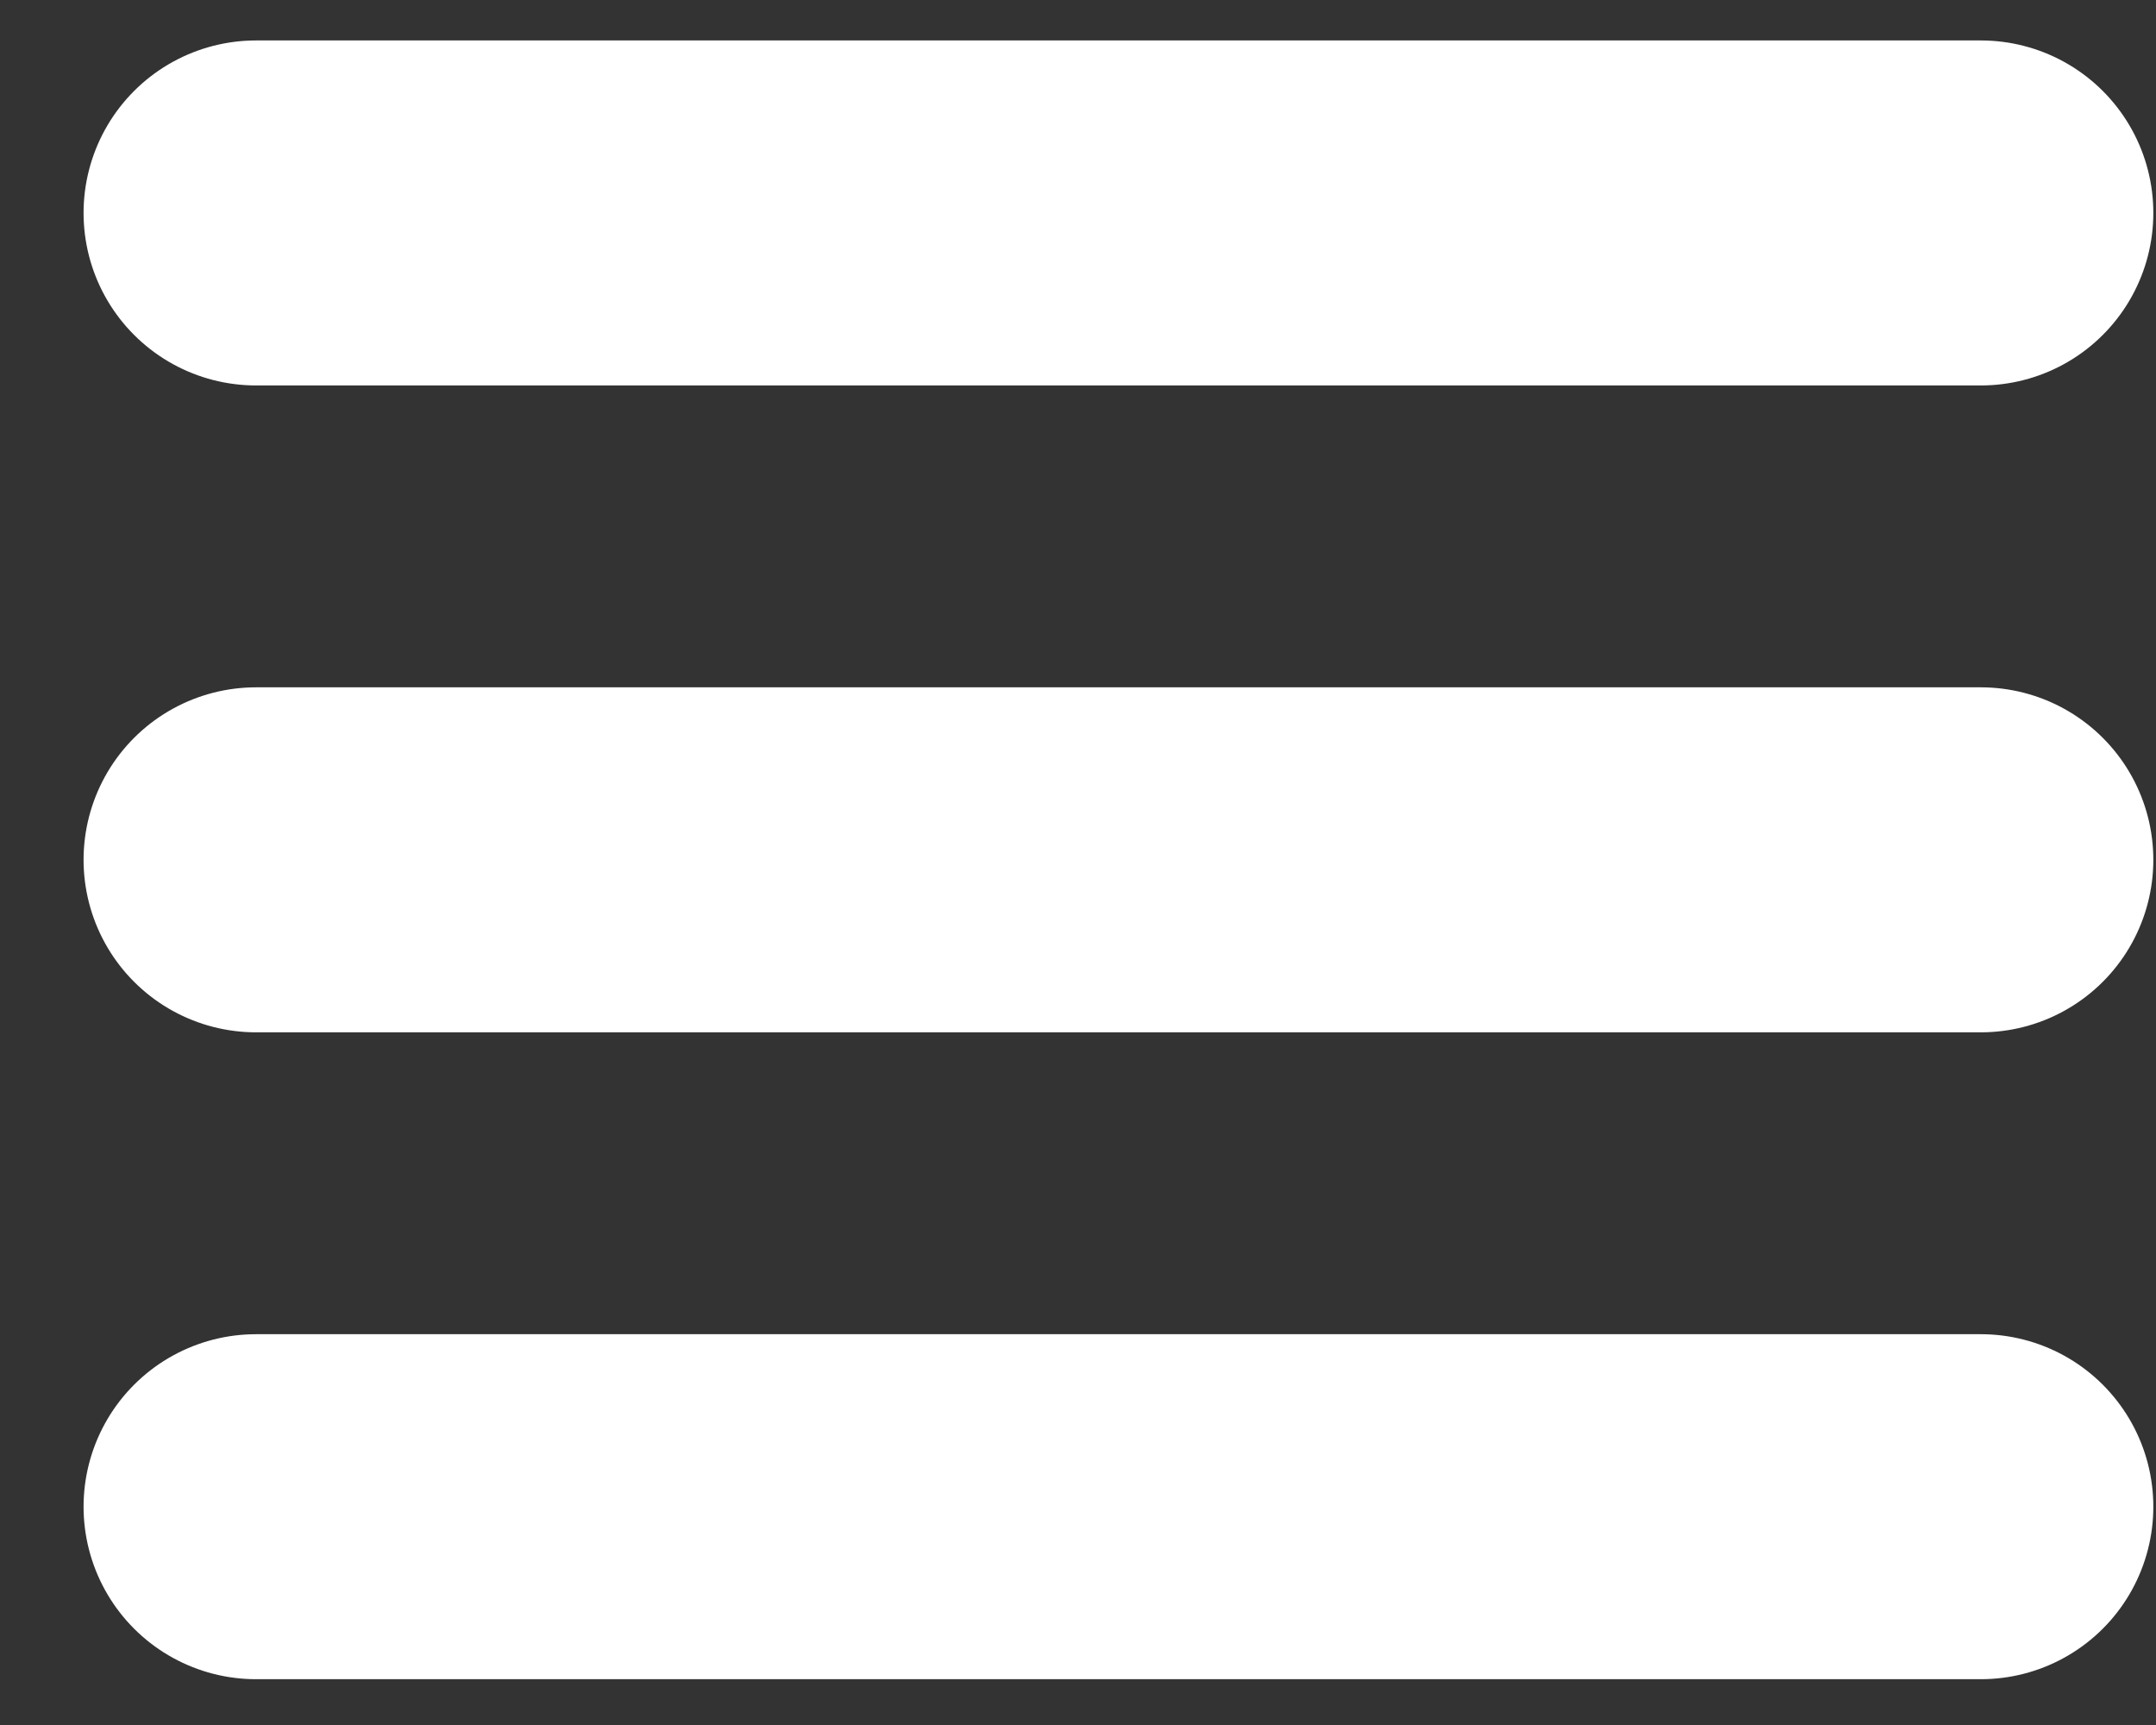 <svg width="25" height="20" viewBox="0 0 25 20" fill="none" xmlns="http://www.w3.org/2000/svg">
<rect x="0" y="0" width="25" height="20" fill="#333333" stroke="none"/>
<path d="M2.969 2.469H22.969" stroke="white" stroke-width="4" stroke-linecap="round" stroke-linejoin="round"/>
<path d="M2.969 9.969H22.969" stroke="white" stroke-width="4" stroke-linecap="round" stroke-linejoin="round"/>
<path d="M2.969 17.469H22.969" stroke="white" stroke-width="4" stroke-linecap="round" stroke-linejoin="round"/>
</svg>
